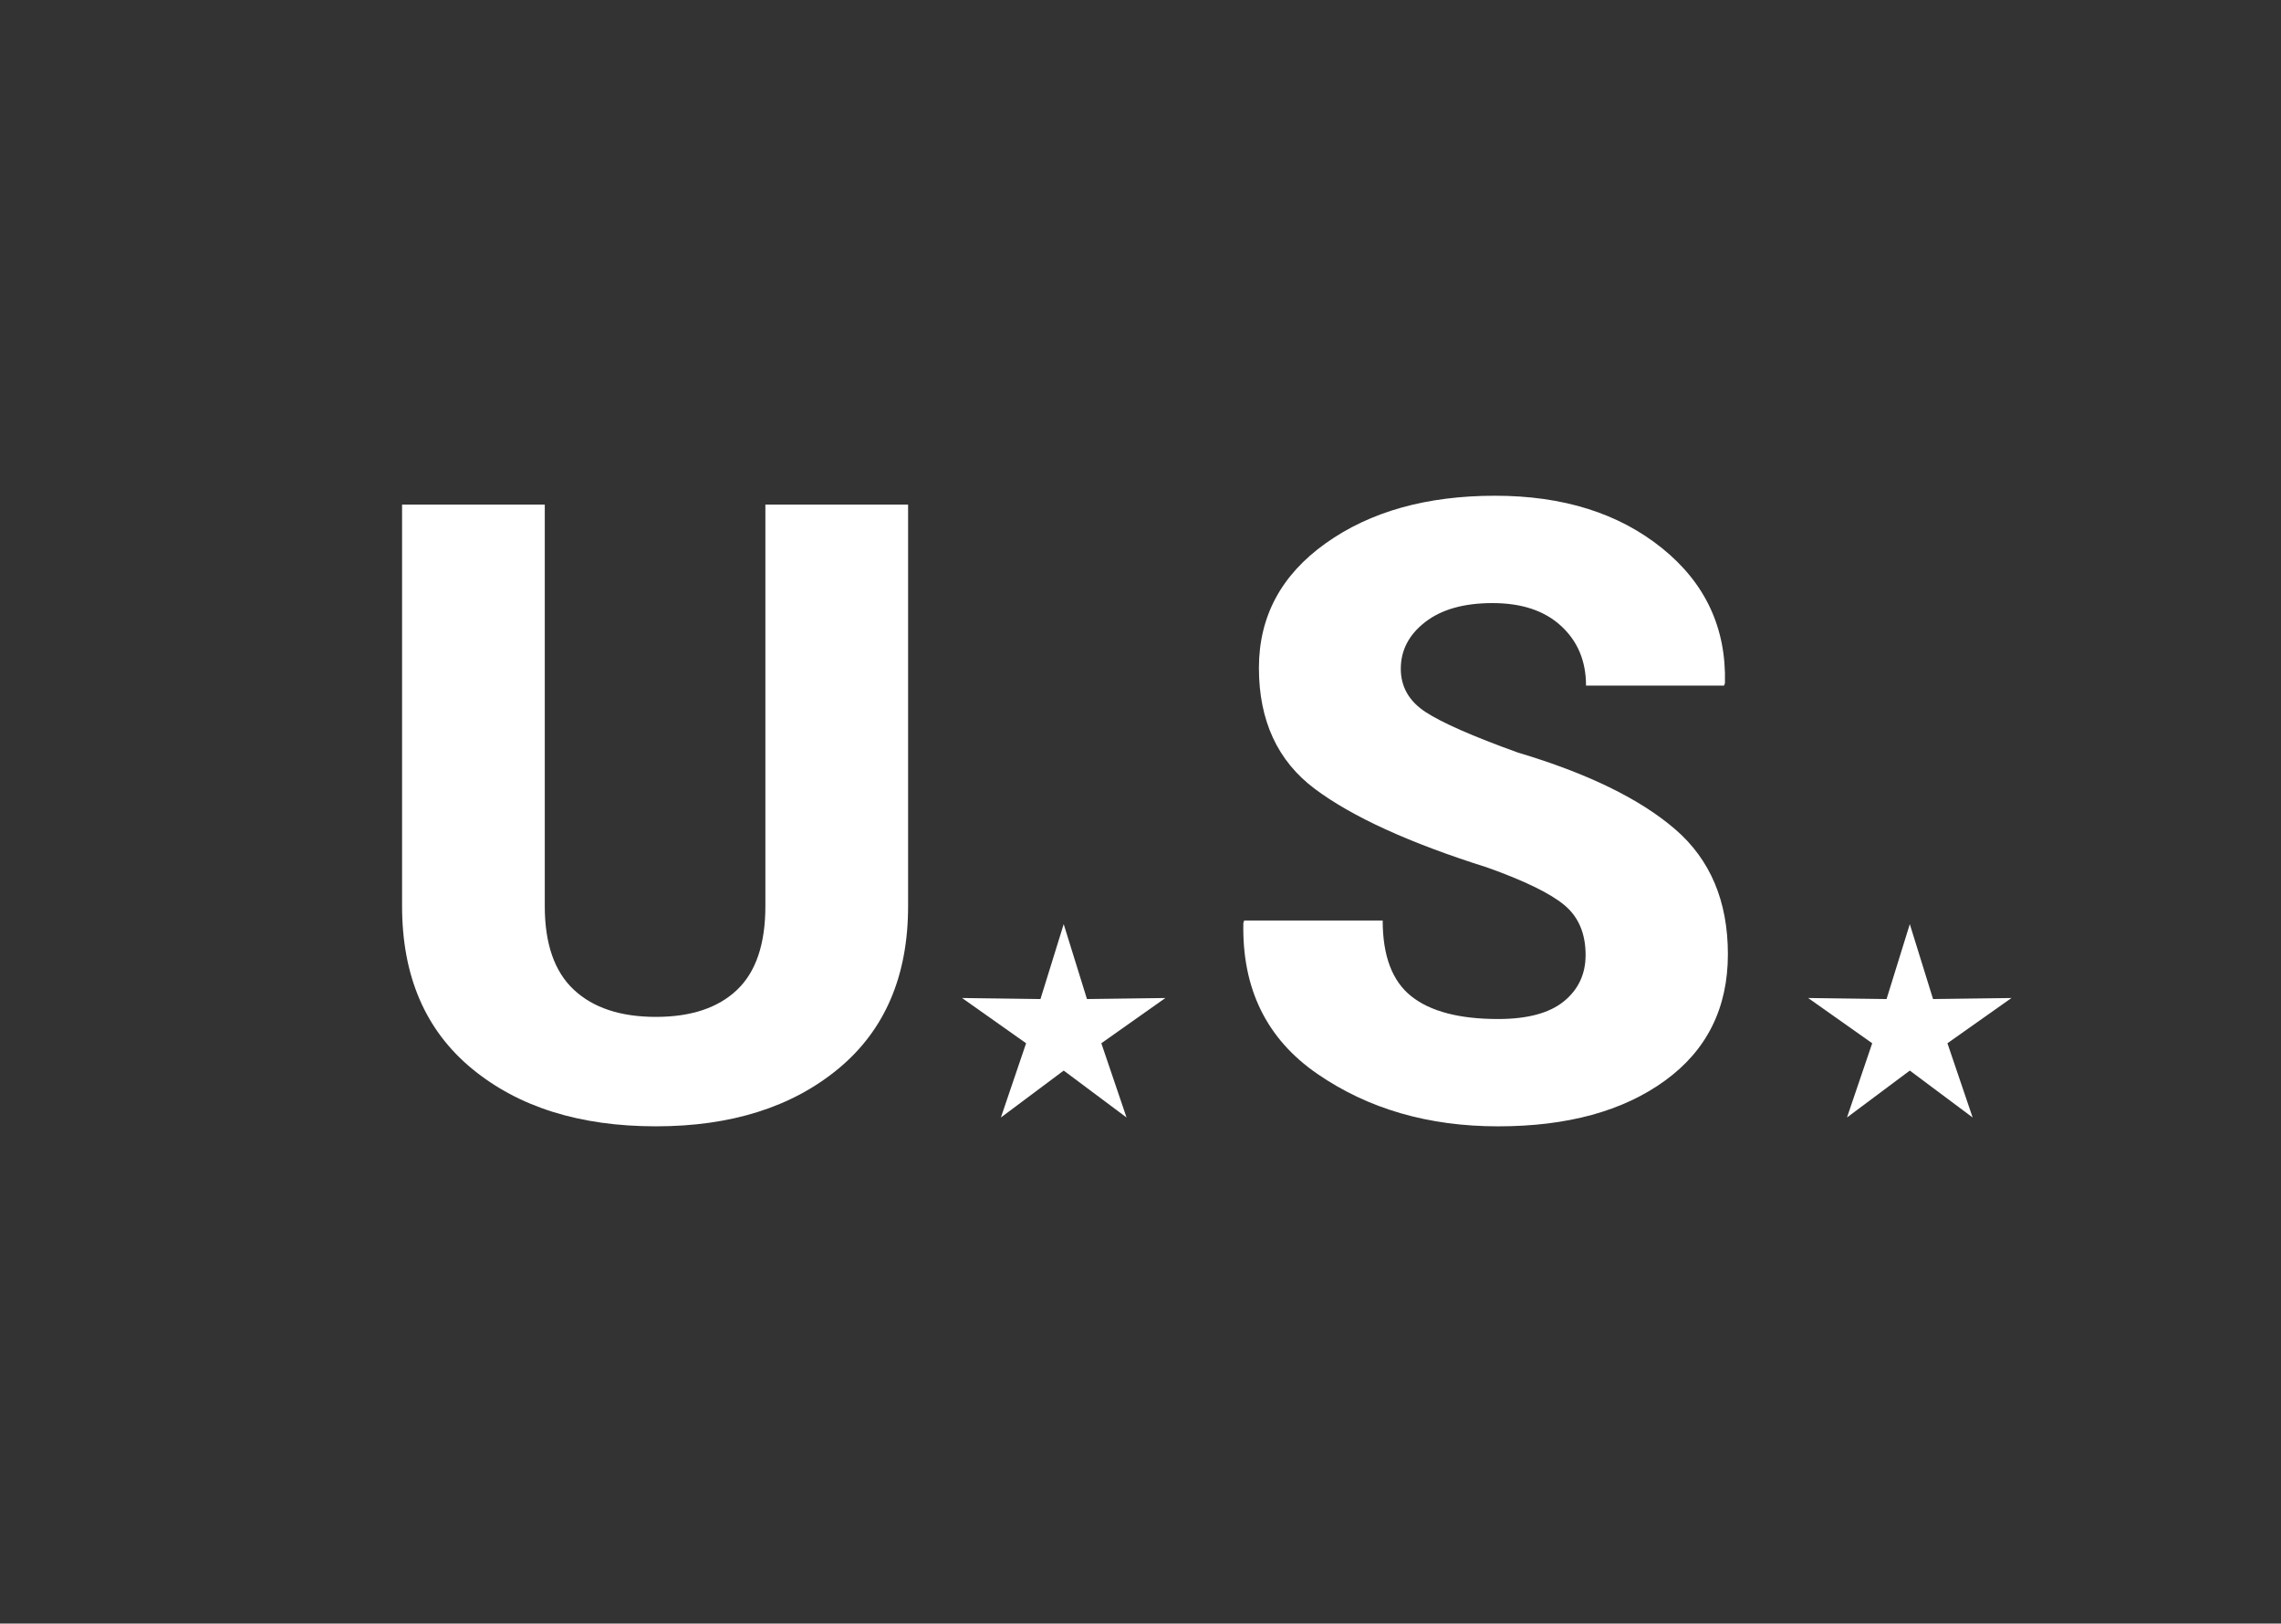<?xml version="1.0" encoding="utf-8"?>
<!-- Generator: Adobe Illustrator 15.0.0, SVG Export Plug-In . SVG Version: 6.00 Build 0)  -->
<!DOCTYPE svg PUBLIC "-//W3C//DTD SVG 1.1//EN" "http://www.w3.org/Graphics/SVG/1.1/DTD/svg11.dtd">
<svg version="1.1" id="Layer_1" xmlns="http://www.w3.org/2000/svg" xmlns:xlink="http://www.w3.org/1999/xlink" x="0px" y="0px"
	 width="288px" height="205px" viewBox="0 0 288 205" enable-background="new 0 0 288 205" xml:space="preserve">
<rect x="0" y="0" width="288" height="205" fill="#333333" stroke="none"/>
<g>
	<path fill="#FFFFFF" d="M114.656,63.711v50.709c0,8.82-2.934,15.661-8.797,20.517c-5.866,4.854-13.547,7.279-23.042,7.279
		c-9.604,0-17.346-2.426-23.229-7.279c-5.883-4.855-8.822-11.696-8.822-20.517V63.711h18.018v50.709
		c0,4.748,1.223,8.263,3.668,10.55c2.445,2.286,5.9,3.428,10.365,3.428c4.429,0,7.839-1.134,10.231-3.4
		c2.393-2.27,3.589-5.794,3.589-10.577V63.711H114.656z"/>
	<path fill="#FFFFFF" d="M200.199,120.584c0-2.728-0.904-4.836-2.711-6.325c-1.809-1.488-5.051-3.064-9.729-4.73
		c-9.779-3.083-17.025-6.388-21.74-9.913c-4.711-3.525-7.068-8.62-7.068-15.281c0-6.485,2.809-11.729,8.426-15.733
		c5.615-4.004,12.746-6.007,21.393-6.007c8.576,0,15.602,2.206,21.076,6.618c5.475,4.411,8.123,10.09,7.947,17.035l-0.107,0.319
		h-17.434c0-3.084-1.045-5.59-3.137-7.521c-2.09-1.932-4.979-2.897-8.664-2.897c-3.613,0-6.449,0.799-8.504,2.394
		c-2.057,1.594-3.082,3.561-3.082,5.898c0,2.269,1.035,4.085,3.107,5.45c2.074,1.362,5.963,3.073,11.666,5.128
		c8.791,2.621,15.408,5.847,19.854,9.675c4.447,3.825,6.672,9.089,6.672,15.786c0,6.803-2.65,12.126-7.947,15.972
		s-12.322,5.766-21.074,5.766c-8.787,0-16.389-2.203-22.803-6.617c-6.414-4.409-9.531-10.762-9.354-19.056l0.105-0.317h17.488
		c0,4.465,1.203,7.652,3.613,9.566c2.408,1.914,6.059,2.873,10.949,2.873c3.721,0,6.492-0.746,8.318-2.235
		C199.285,124.942,200.199,122.993,200.199,120.584z"/>
</g>
<polygon fill="#FFFFFF" points="134.304,135.176 126.373,141.101 129.556,131.727 121.471,126.015 131.37,126.146 134.304,116.688 
	137.241,126.146 147.139,126.015 139.054,131.727 142.237,141.101 "/>
<polygon fill="#FFFFFF" points="241.133,135.176 233.201,141.101 236.385,131.727 228.299,126.015 238.197,126.146 241.133,116.688 
	244.068,126.146 253.969,126.015 245.883,131.727 249.066,141.101 "/>
</svg>

